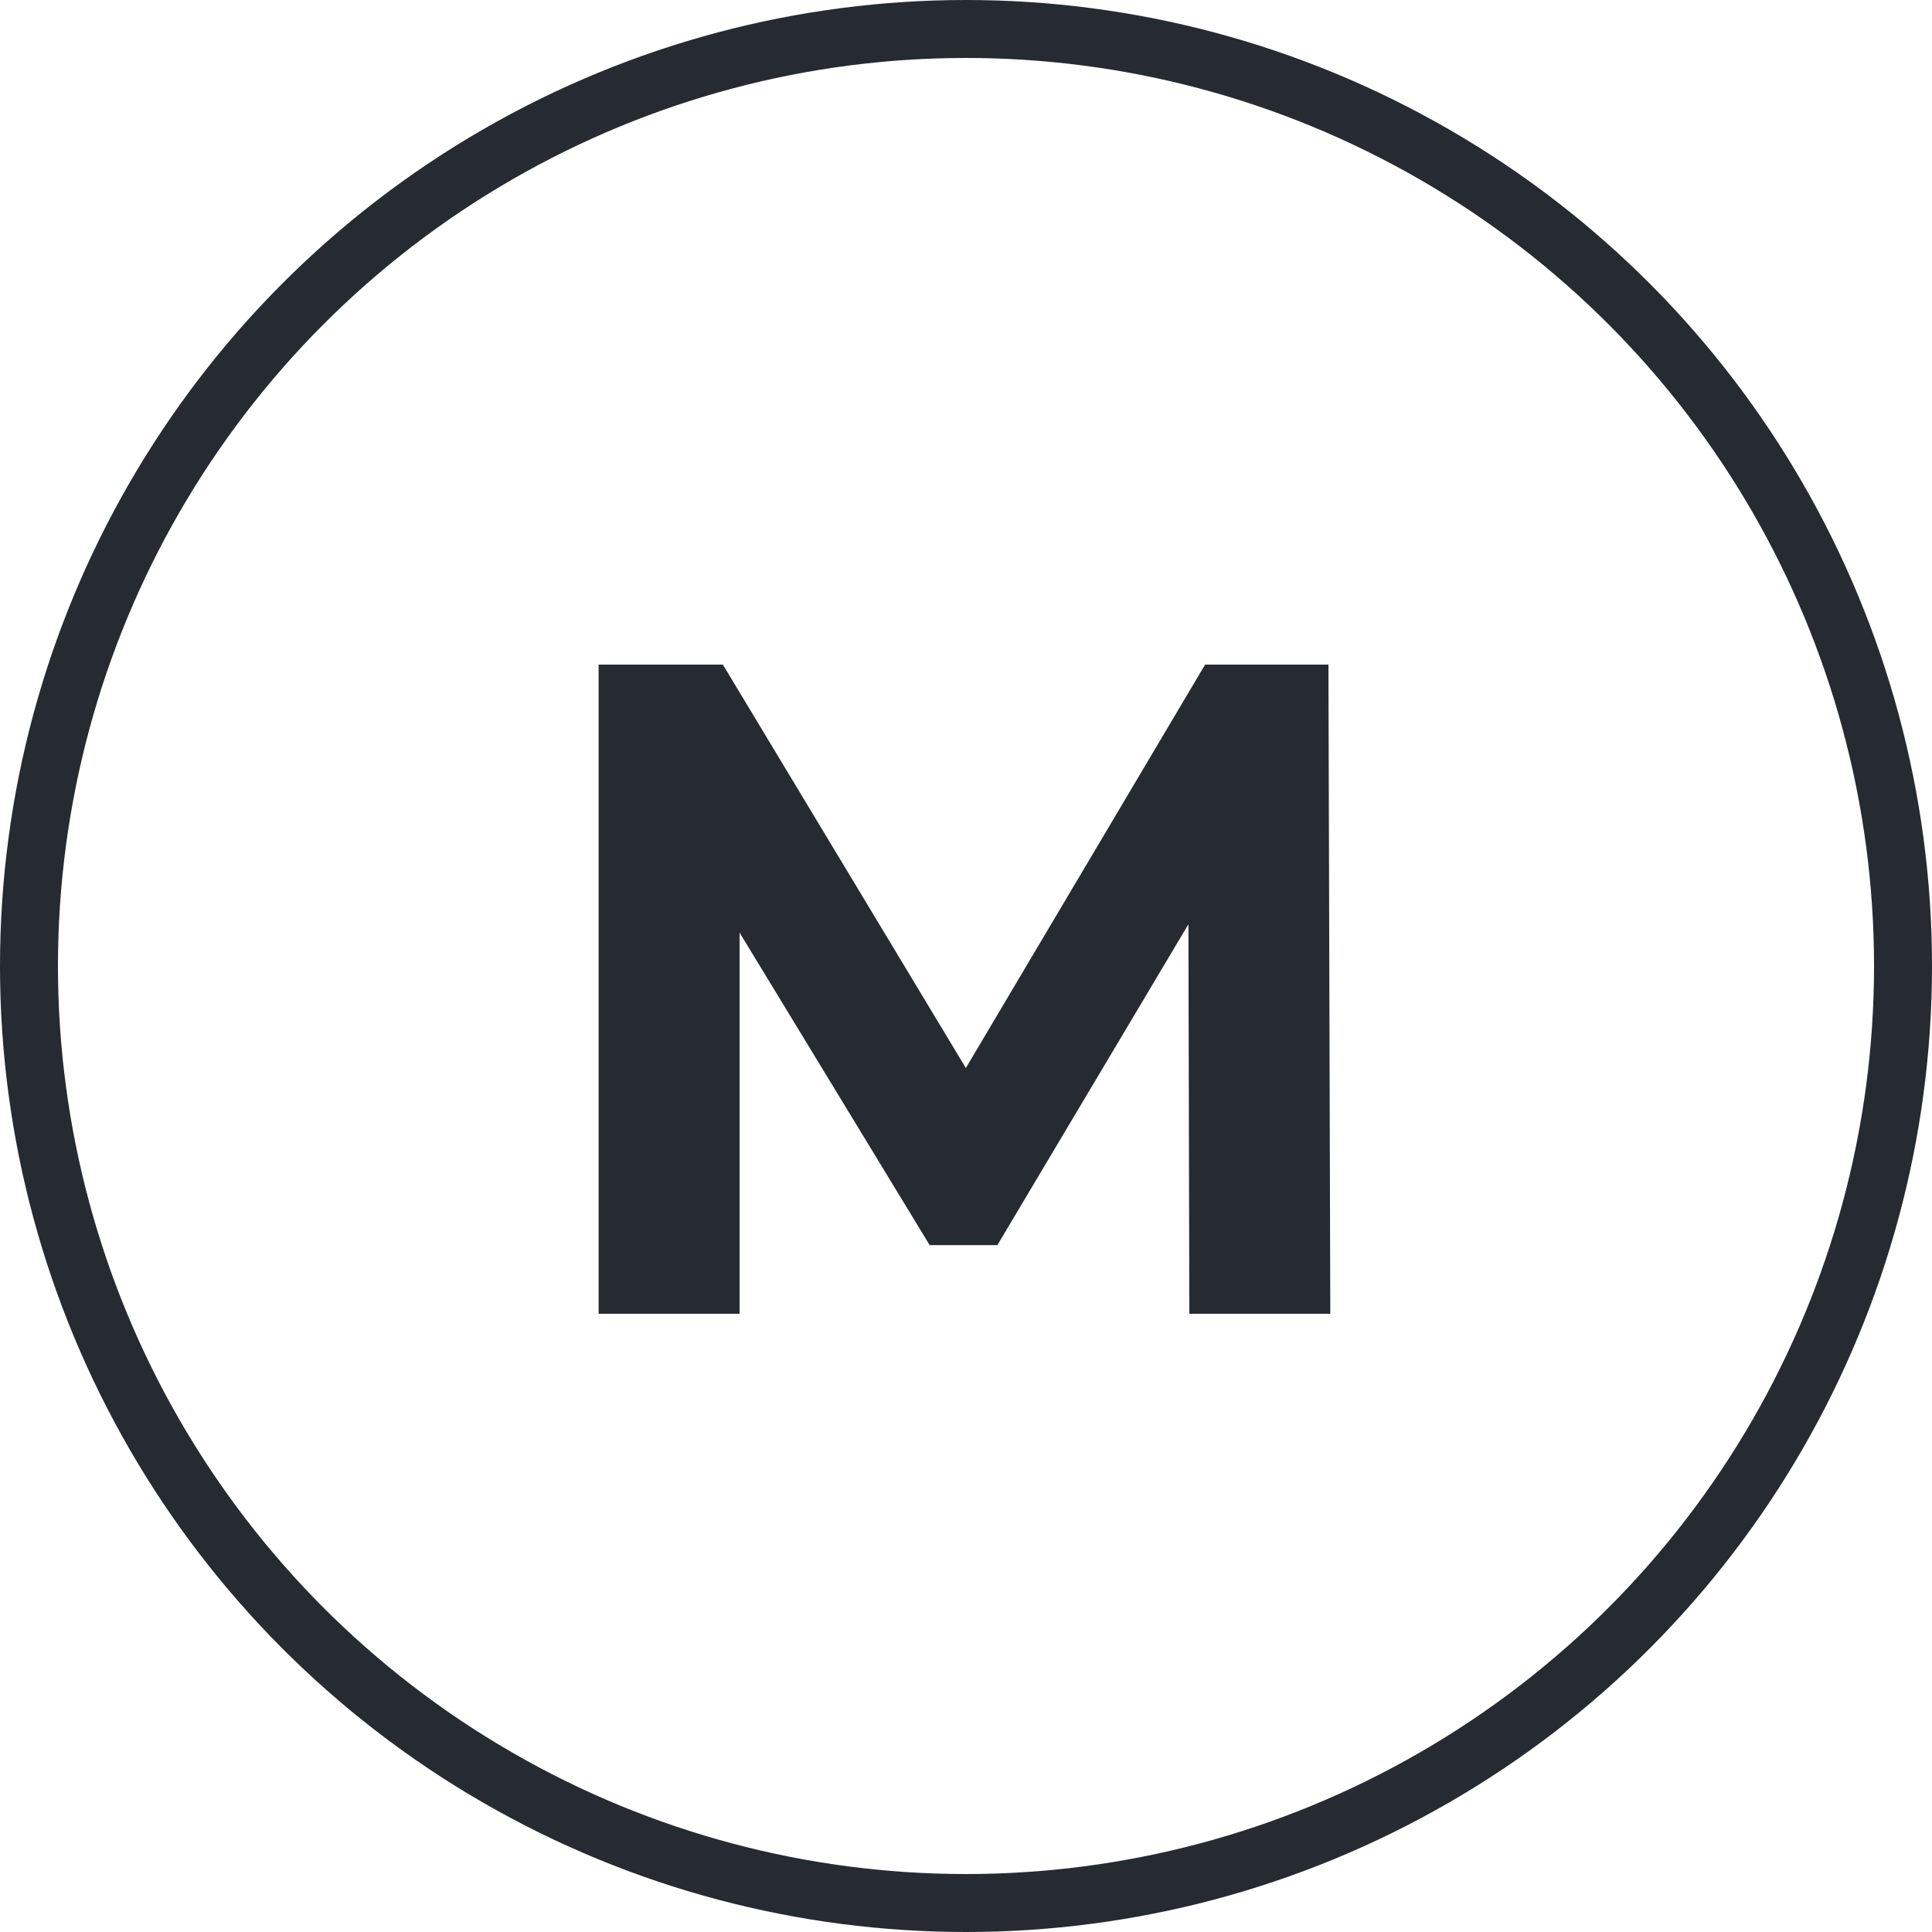 <svg width="100" height="100" viewBox="0 0 100 100" fill="none" xmlns="http://www.w3.org/2000/svg">
<path d="M61.56 68L61.512 47.84L51.624 64.448H48.12L38.28 48.272V68H30.984V34.4H37.416L49.992 55.28L62.376 34.4H68.76L68.856 68H61.56Z" fill="#252B31"/>
<circle cx="50" cy="50" r="48.5" stroke="#252B31" stroke-width="3"/>
</svg>
